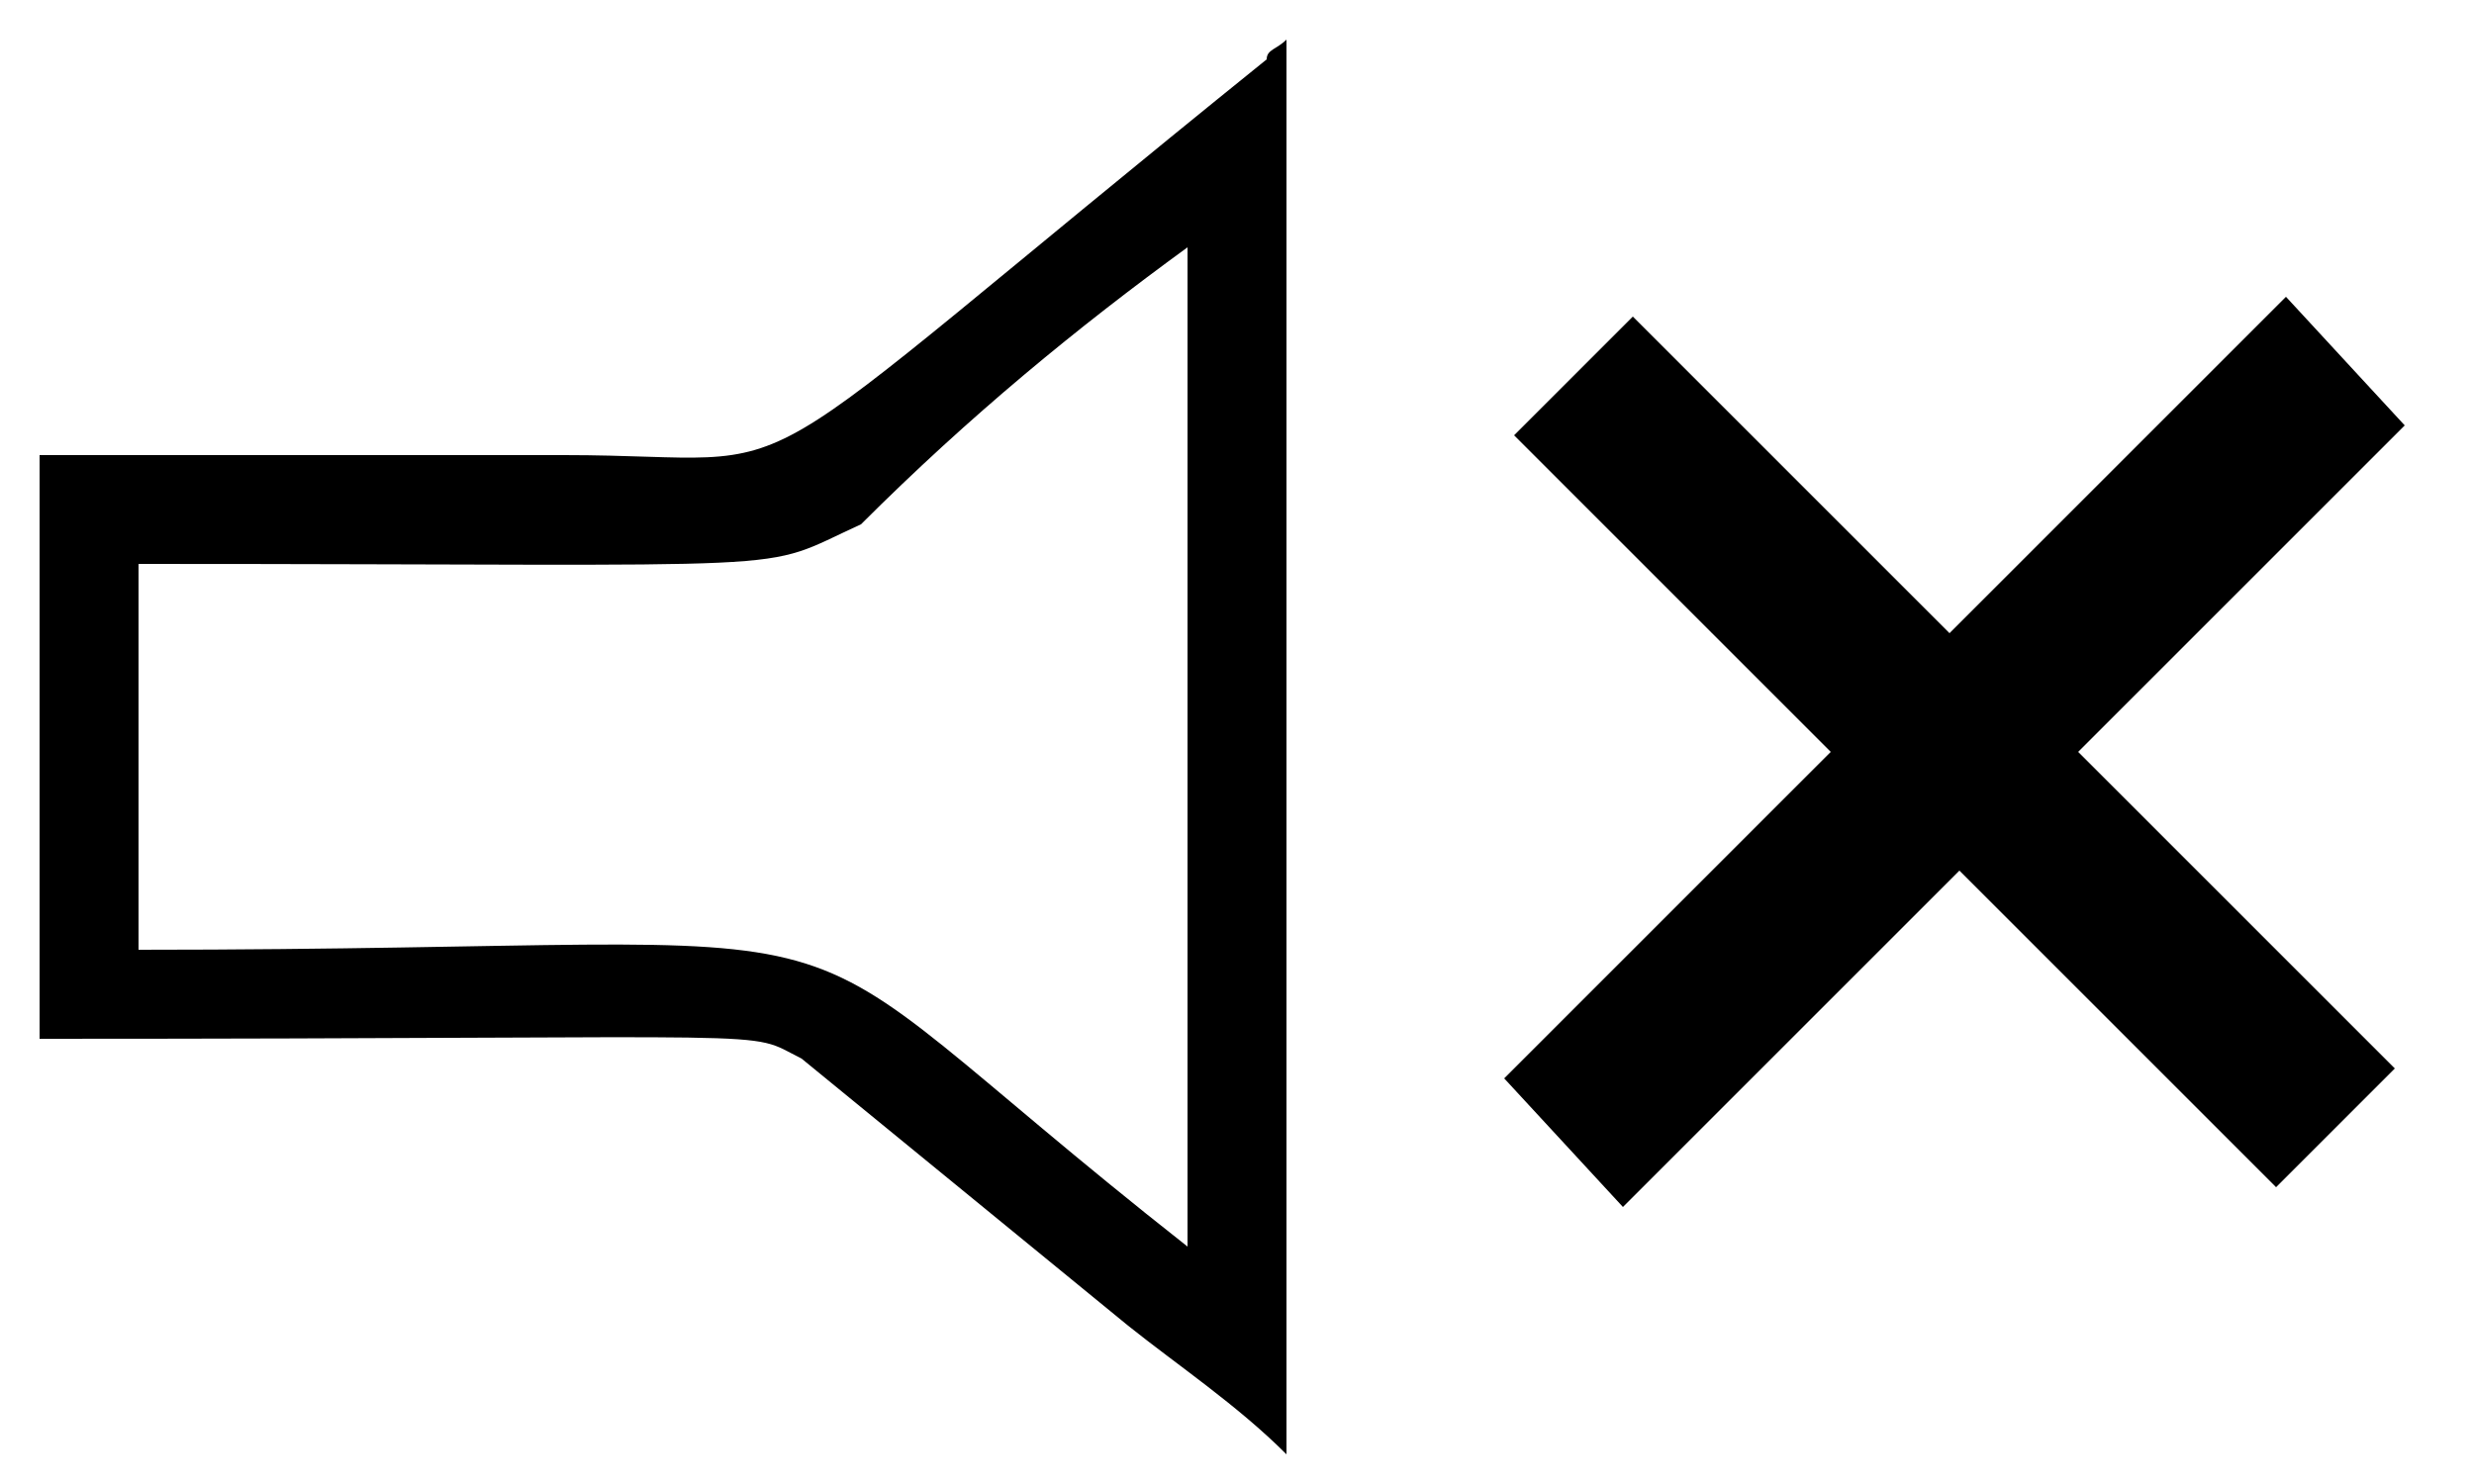 <?xml version="1.0" encoding="utf-8"?>
<!-- Generator: Adobe Illustrator 19.0.0, SVG Export Plug-In . SVG Version: 6.00 Build 0)  -->
<!DOCTYPE svg PUBLIC "-//W3C//DTD SVG 1.1//EN" "http://www.w3.org/Graphics/SVG/1.1/DTD/svg11.dtd">
<svg version="1.1" id="Calque_1" xmlns:sketch="http://www.bohemiancoding.com/sketch/ns"
	 xmlns="http://www.w3.org/2000/svg" xmlns:xlink="http://www.w3.org/1999/xlink" x="0px" y="0px" viewBox="-37 43 25 15"
	 style="enable-background:new -37 43 25 15;" xml:space="preserve">
<title>NOTIF_NON</title>
<desc>Created with Sketch.</desc>
<g id="Page-1" sketch:type="MSPage">
	<g id="SELECTIONS-Copy-3" transform="translate(-276, -131)" sketch:type="MSLayerGroup">
		
			<g id="CDV-_x2B_-ICONES-_x2B_--_x3E_-_x2B_-_x3C_--_x2B_--_x3E__x3C_--copy-3" transform="translate(16, 92)" sketch:type="MSShapeGroup">
			<g id="ICONES" transform="translate(258, 39)">
				<g id="NOTIF_NON" transform="translate(2, 0)">
					<g id="Group">
						<path id="Shape" d="M-25,45.5v10.1c-4.7-3.7-2.3-3-10.6-3v-3.9c7,0,6.2,0.1,7.3-0.4C-27.2,47.2-26.1,46.3-25,45.5L-25,45.5z
							 M-24,43.4c-0.1,0.1-0.2,0.1-0.2,0.2c-5.7,4.6-4.4,4-7.1,4c-0.5,0-4.8,0-5.3,0v5.9c7.8,0,7.1-0.1,7.7,0.2
							c1.1,0.9,2.2,1.8,3.3,2.7c0.5,0.4,1.1,0.8,1.6,1.3C-24,52.8-24,48.2-24,43.4C-14,43.4-34,43.4-24,43.4z"/>
						<path id="Shape_1_" d="M-12.7,47.3l-1.2-1.3l-3.4,3.4l-3.2-3.2l-1.2,1.2l3.2,3.2l-3.3,3.3l1.2,1.3l3.4-3.4L-14,55l1.2-1.2
							l-3.2-3.2L-12.7,47.3z"/>
					</g>
				</g>
			</g>
		</g>
	</g>
</g>
</svg>
